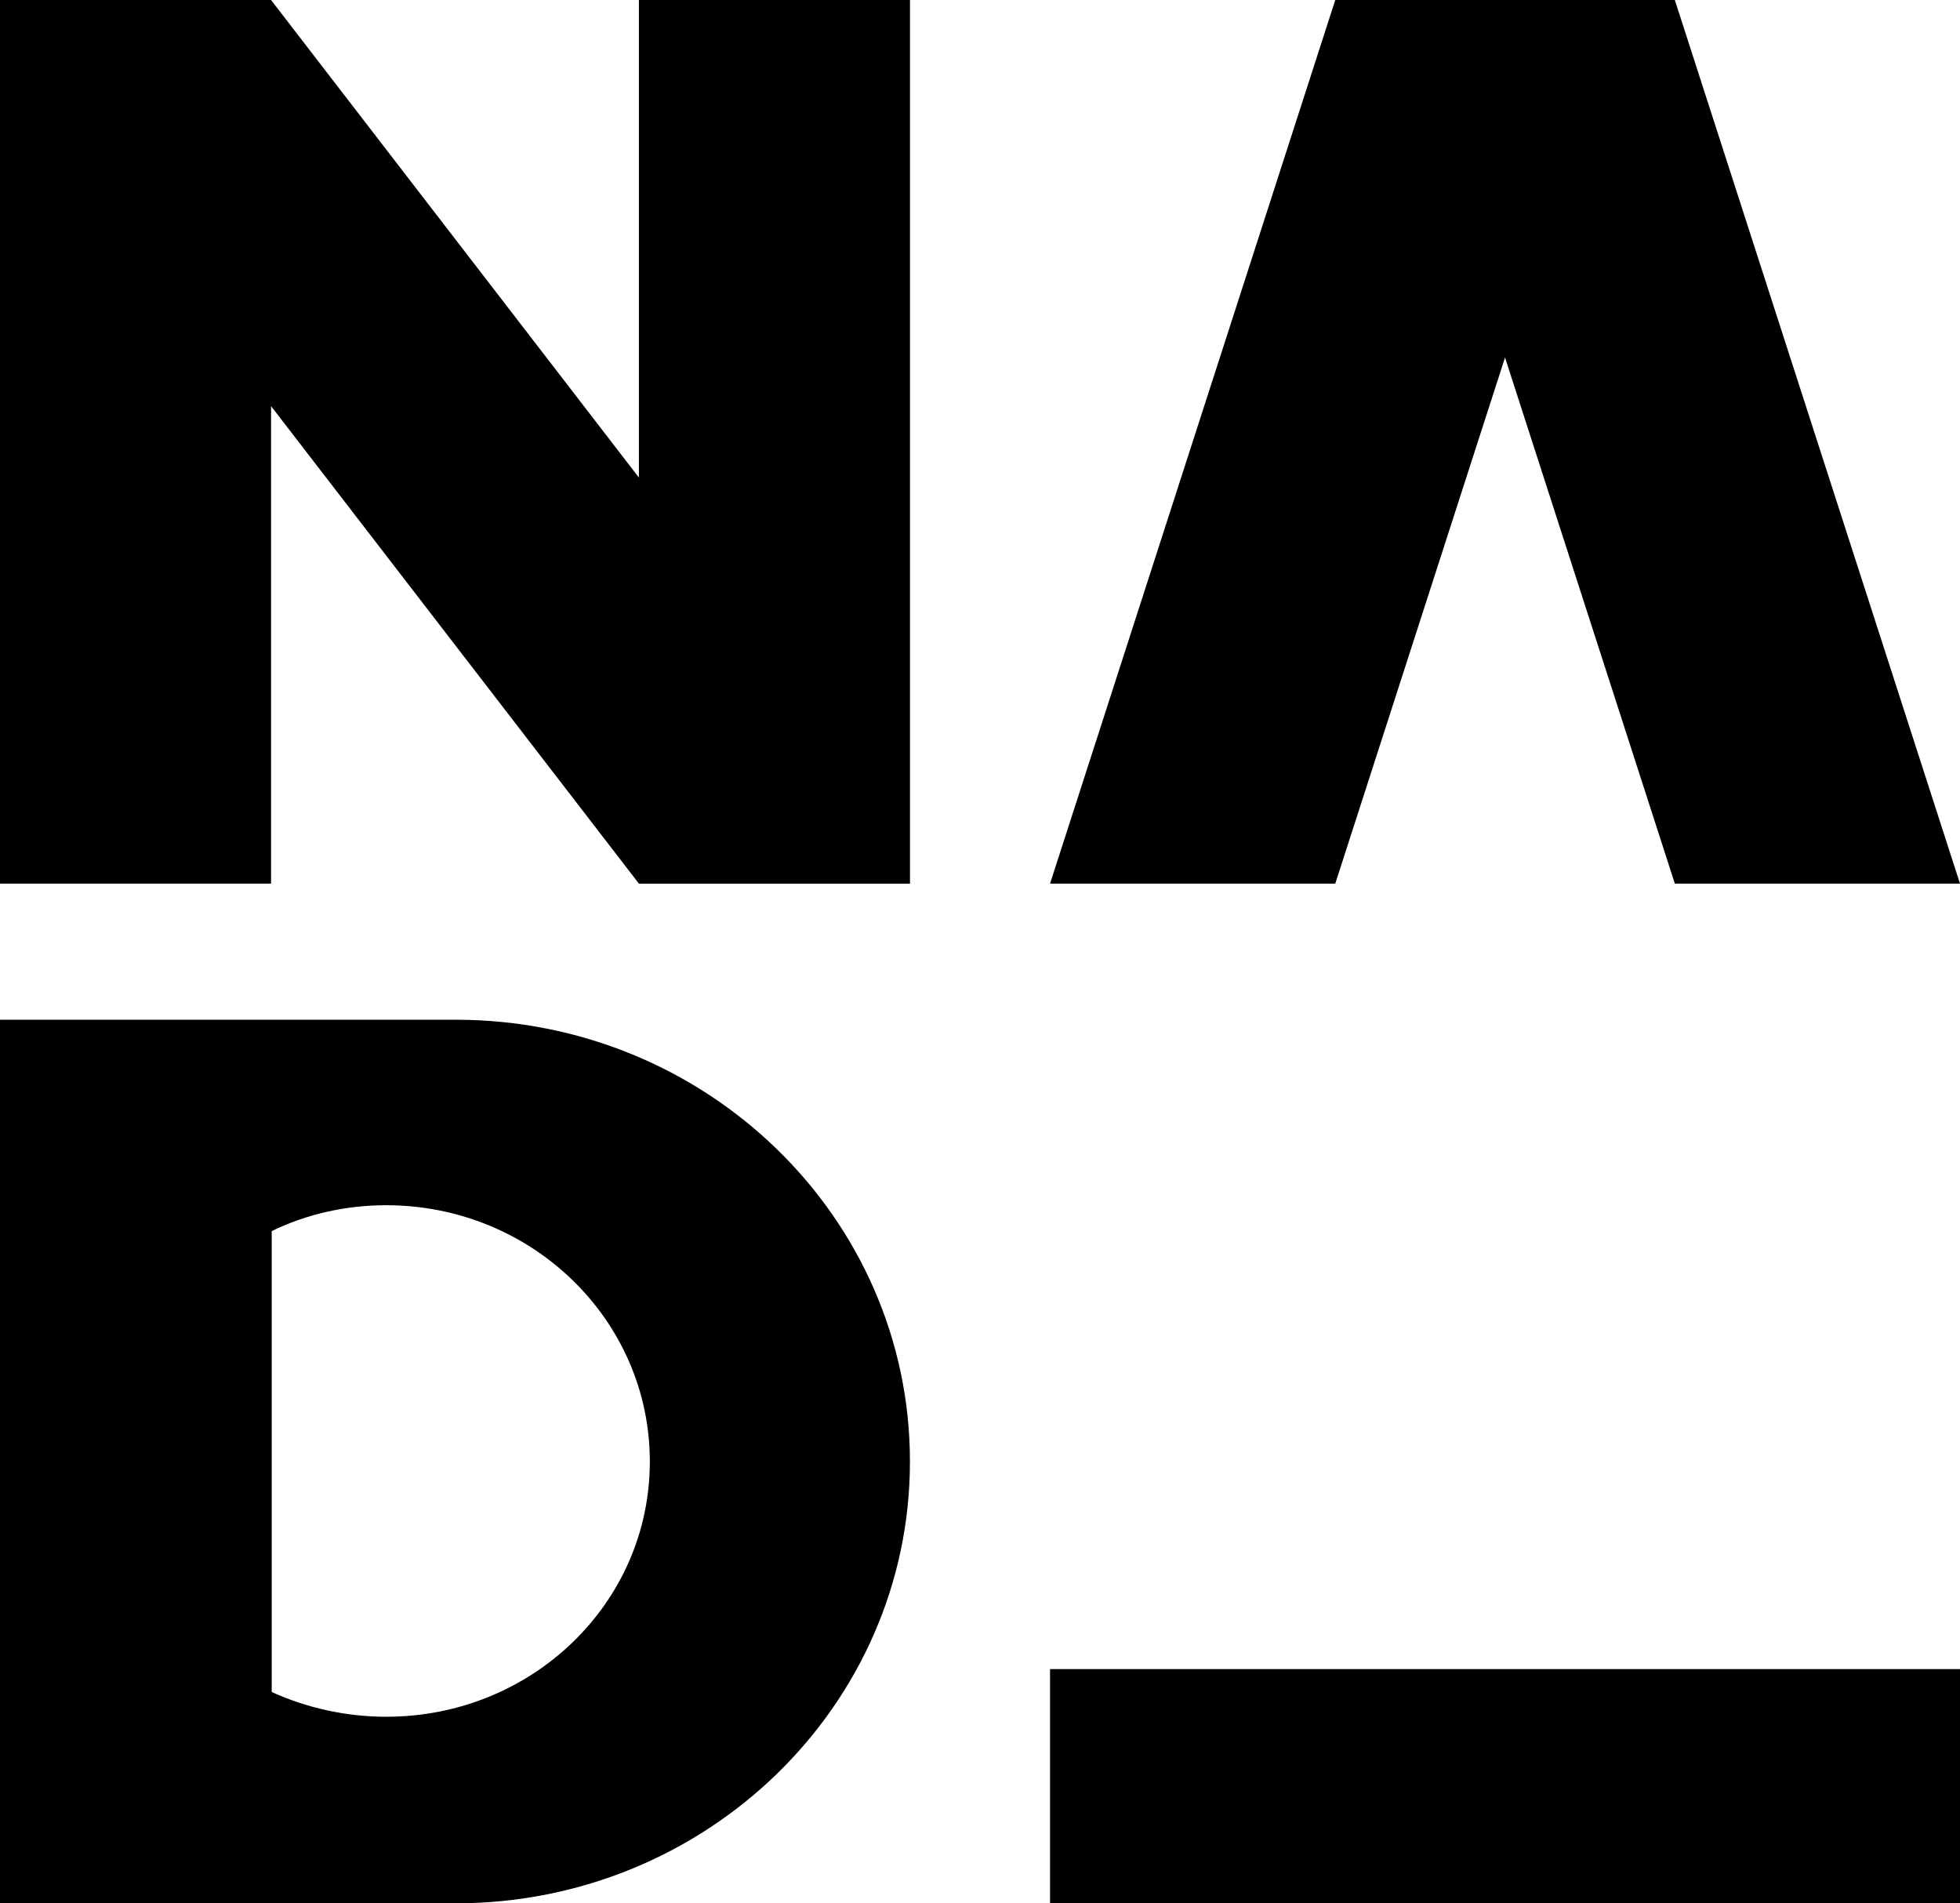 <?xml version="1.0" encoding="UTF-8"?>
<svg class="nad icon fill" id="Layer_2" data-name="Layer 2" xmlns="http://www.w3.org/2000/svg" viewBox="0 0 438.85 426.11">
  <g id="Layer_1-2" data-name="Layer 1">
    <g>
      <path d="M143.05,0V106.91C110.11,64.14,93.63,42.76,60.69,0H0V197.82H60.69V90.92c32.95,42.77,49.42,64.15,82.37,106.91h60.69V0h-60.69Z"/>
      <path d="M102,228.29H0v197.82H102c56.18,0,101.74-44.29,101.74-98.91s-45.56-98.91-101.74-98.91Zm-15.53,156.05c-9.06,0-17.86-2.01-25.63-5.54v-103.19c7.77-3.78,16.57-5.79,25.63-5.79,32.62,0,59.03,25.67,59.03,57.39s-26.41,57.13-59.03,57.13Z"/>
      <polygon points="438.85 197.82 375 0 362.82 0 311.15 0 298.97 0 235.11 197.82 298.97 197.82 336.98 80.04 375 197.82 438.85 197.82"/>
      <rect x="235.11" y="373.67" width="203.74" height="52.44"/>
    </g>
  </g>
</svg>
